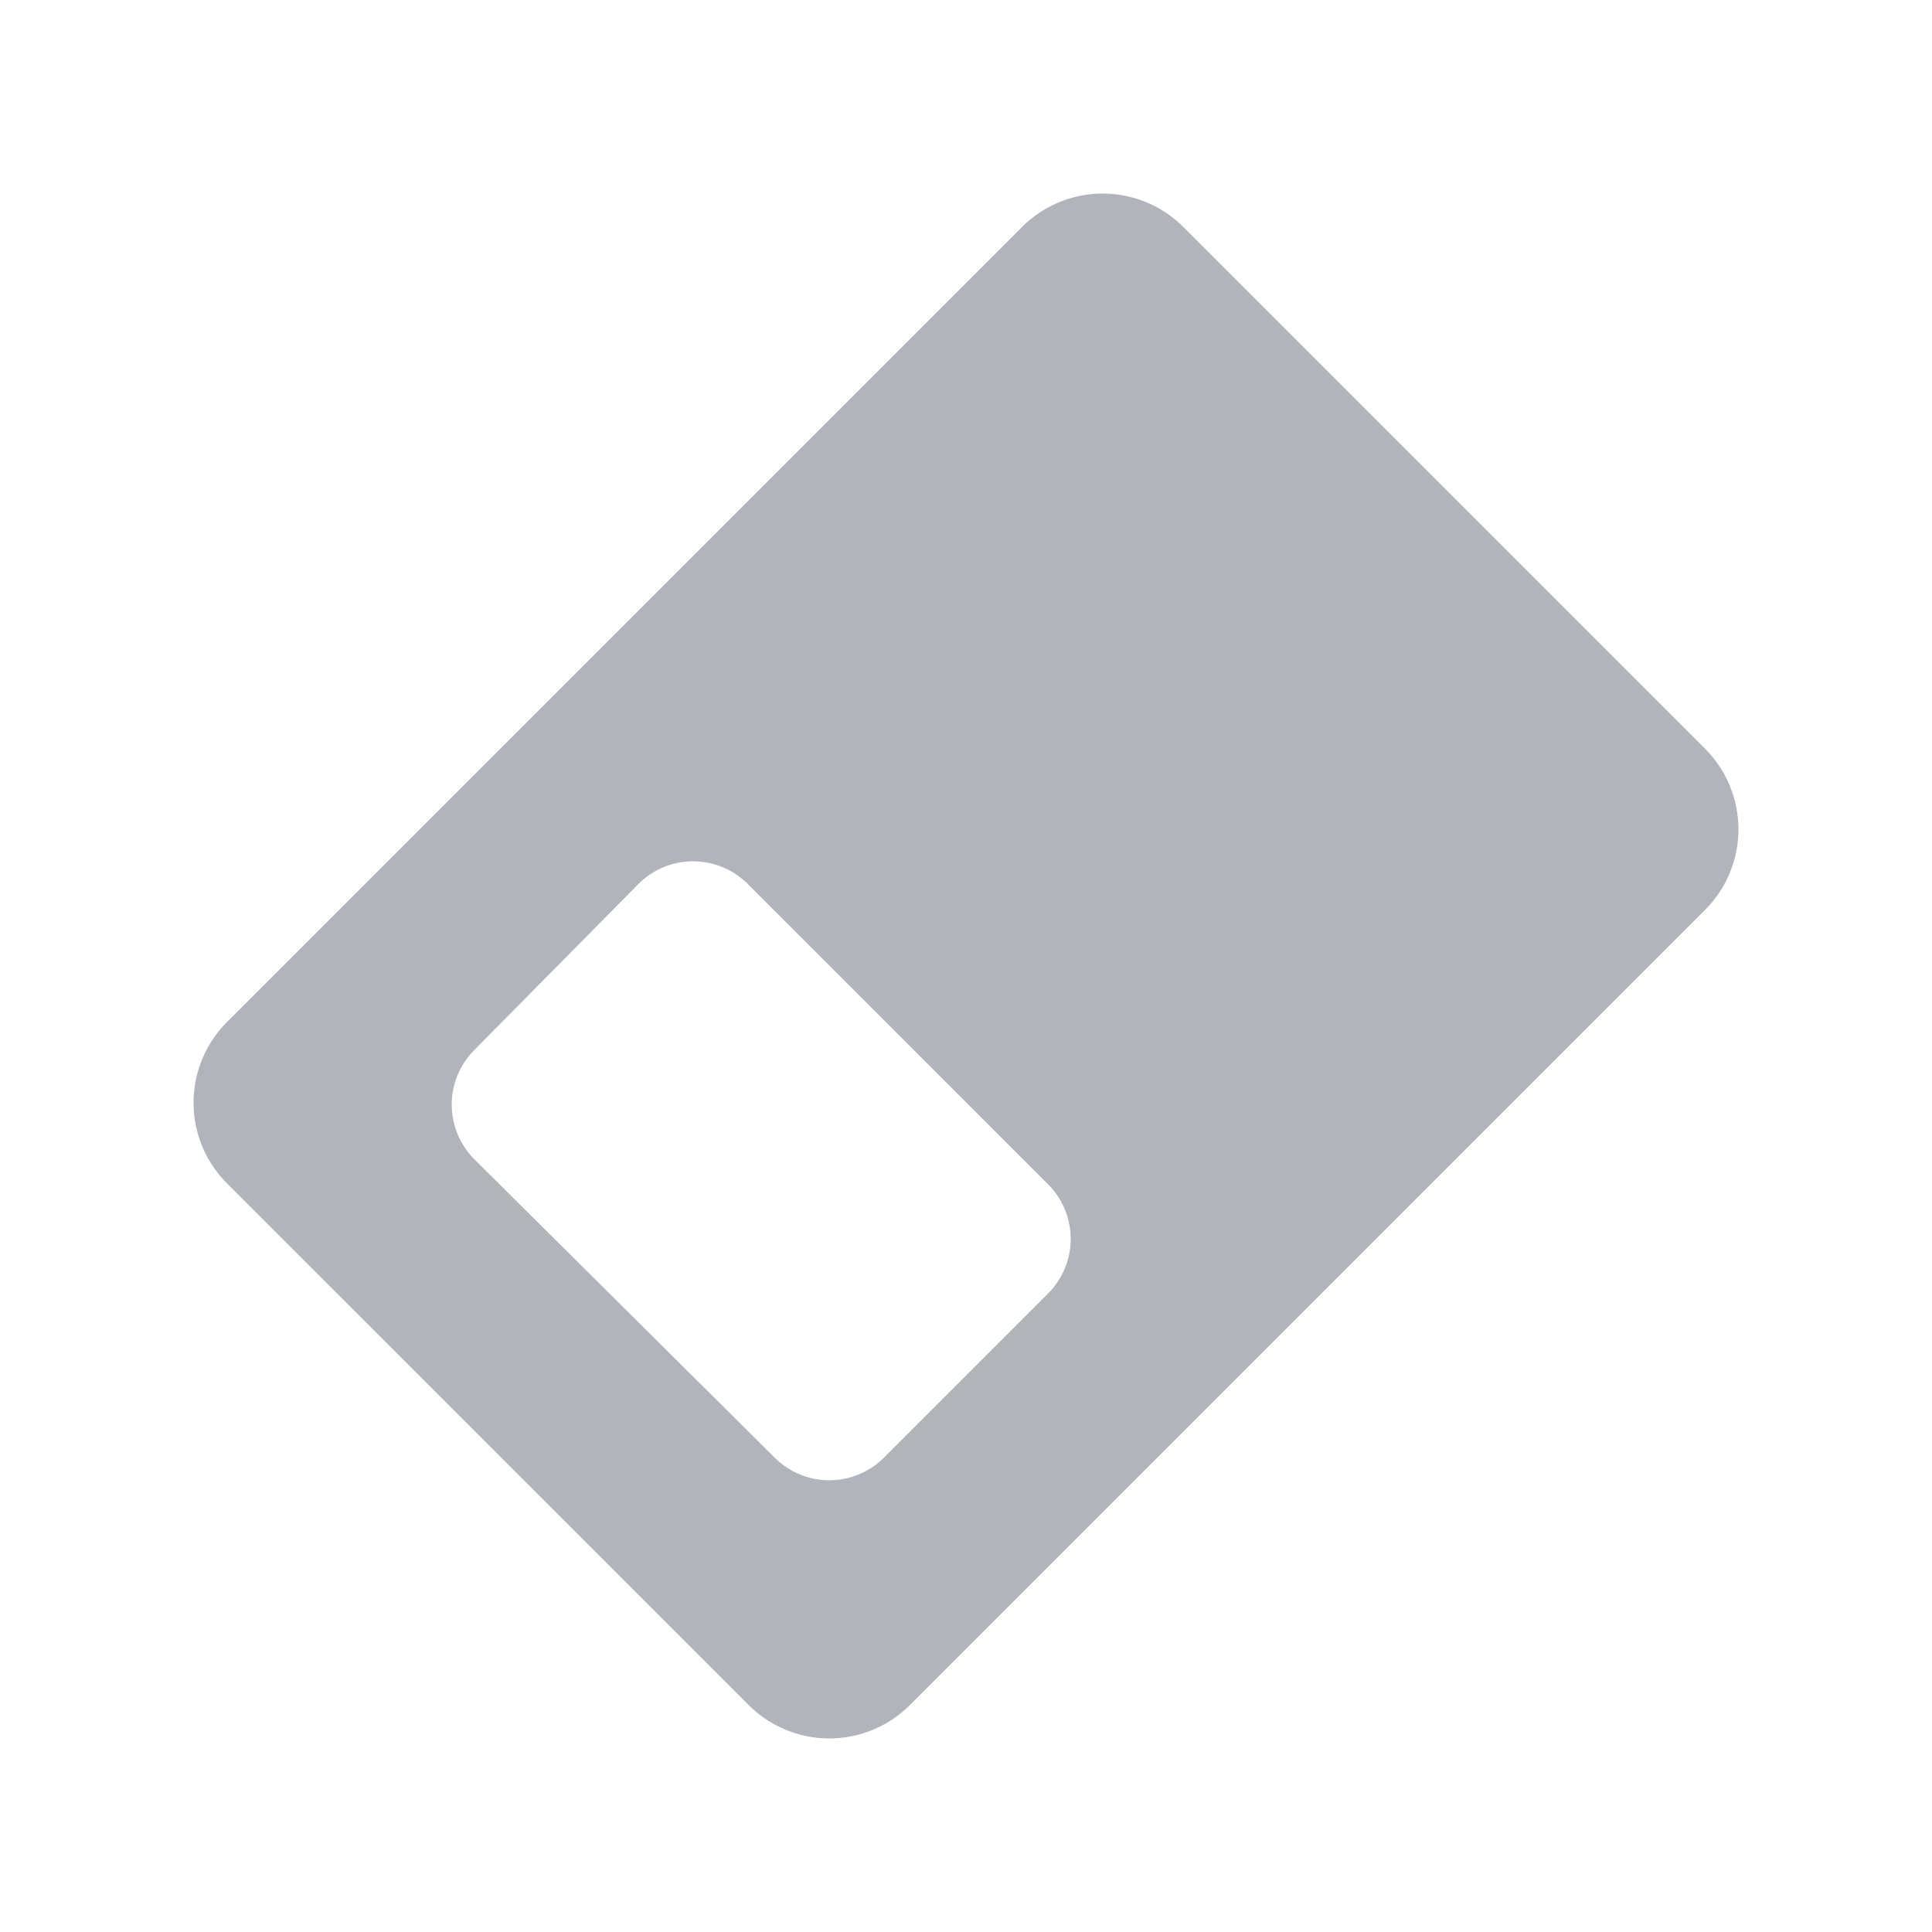 <svg xmlns="http://www.w3.org/2000/svg" viewBox="0 0 20 20">
  
  <path class="hover-fill" fill="#b1b4bb" fill-rule="evenodd" d="M2.35,12.25l5.4,5.4a1.18,1.18,0,0,0,1.67,0l8.23-8.23a1.18,1.18,0,0,0,0-1.67l-5.4-5.4a1.18,1.18,0,0,0-1.67,0L2.35,10.58A1.18,1.18,0,0,0,2.35,12.25Zm4.26-3.1a.8.8,0,0,1,1.13,0l3.11,3.11a.8.8,0,0,1,0,1.13l-1.7,1.7a.8.8,0,0,1-1.13,0L4.91,12a.8.8,0,0,1,0-1.13Z"/>
</svg>
